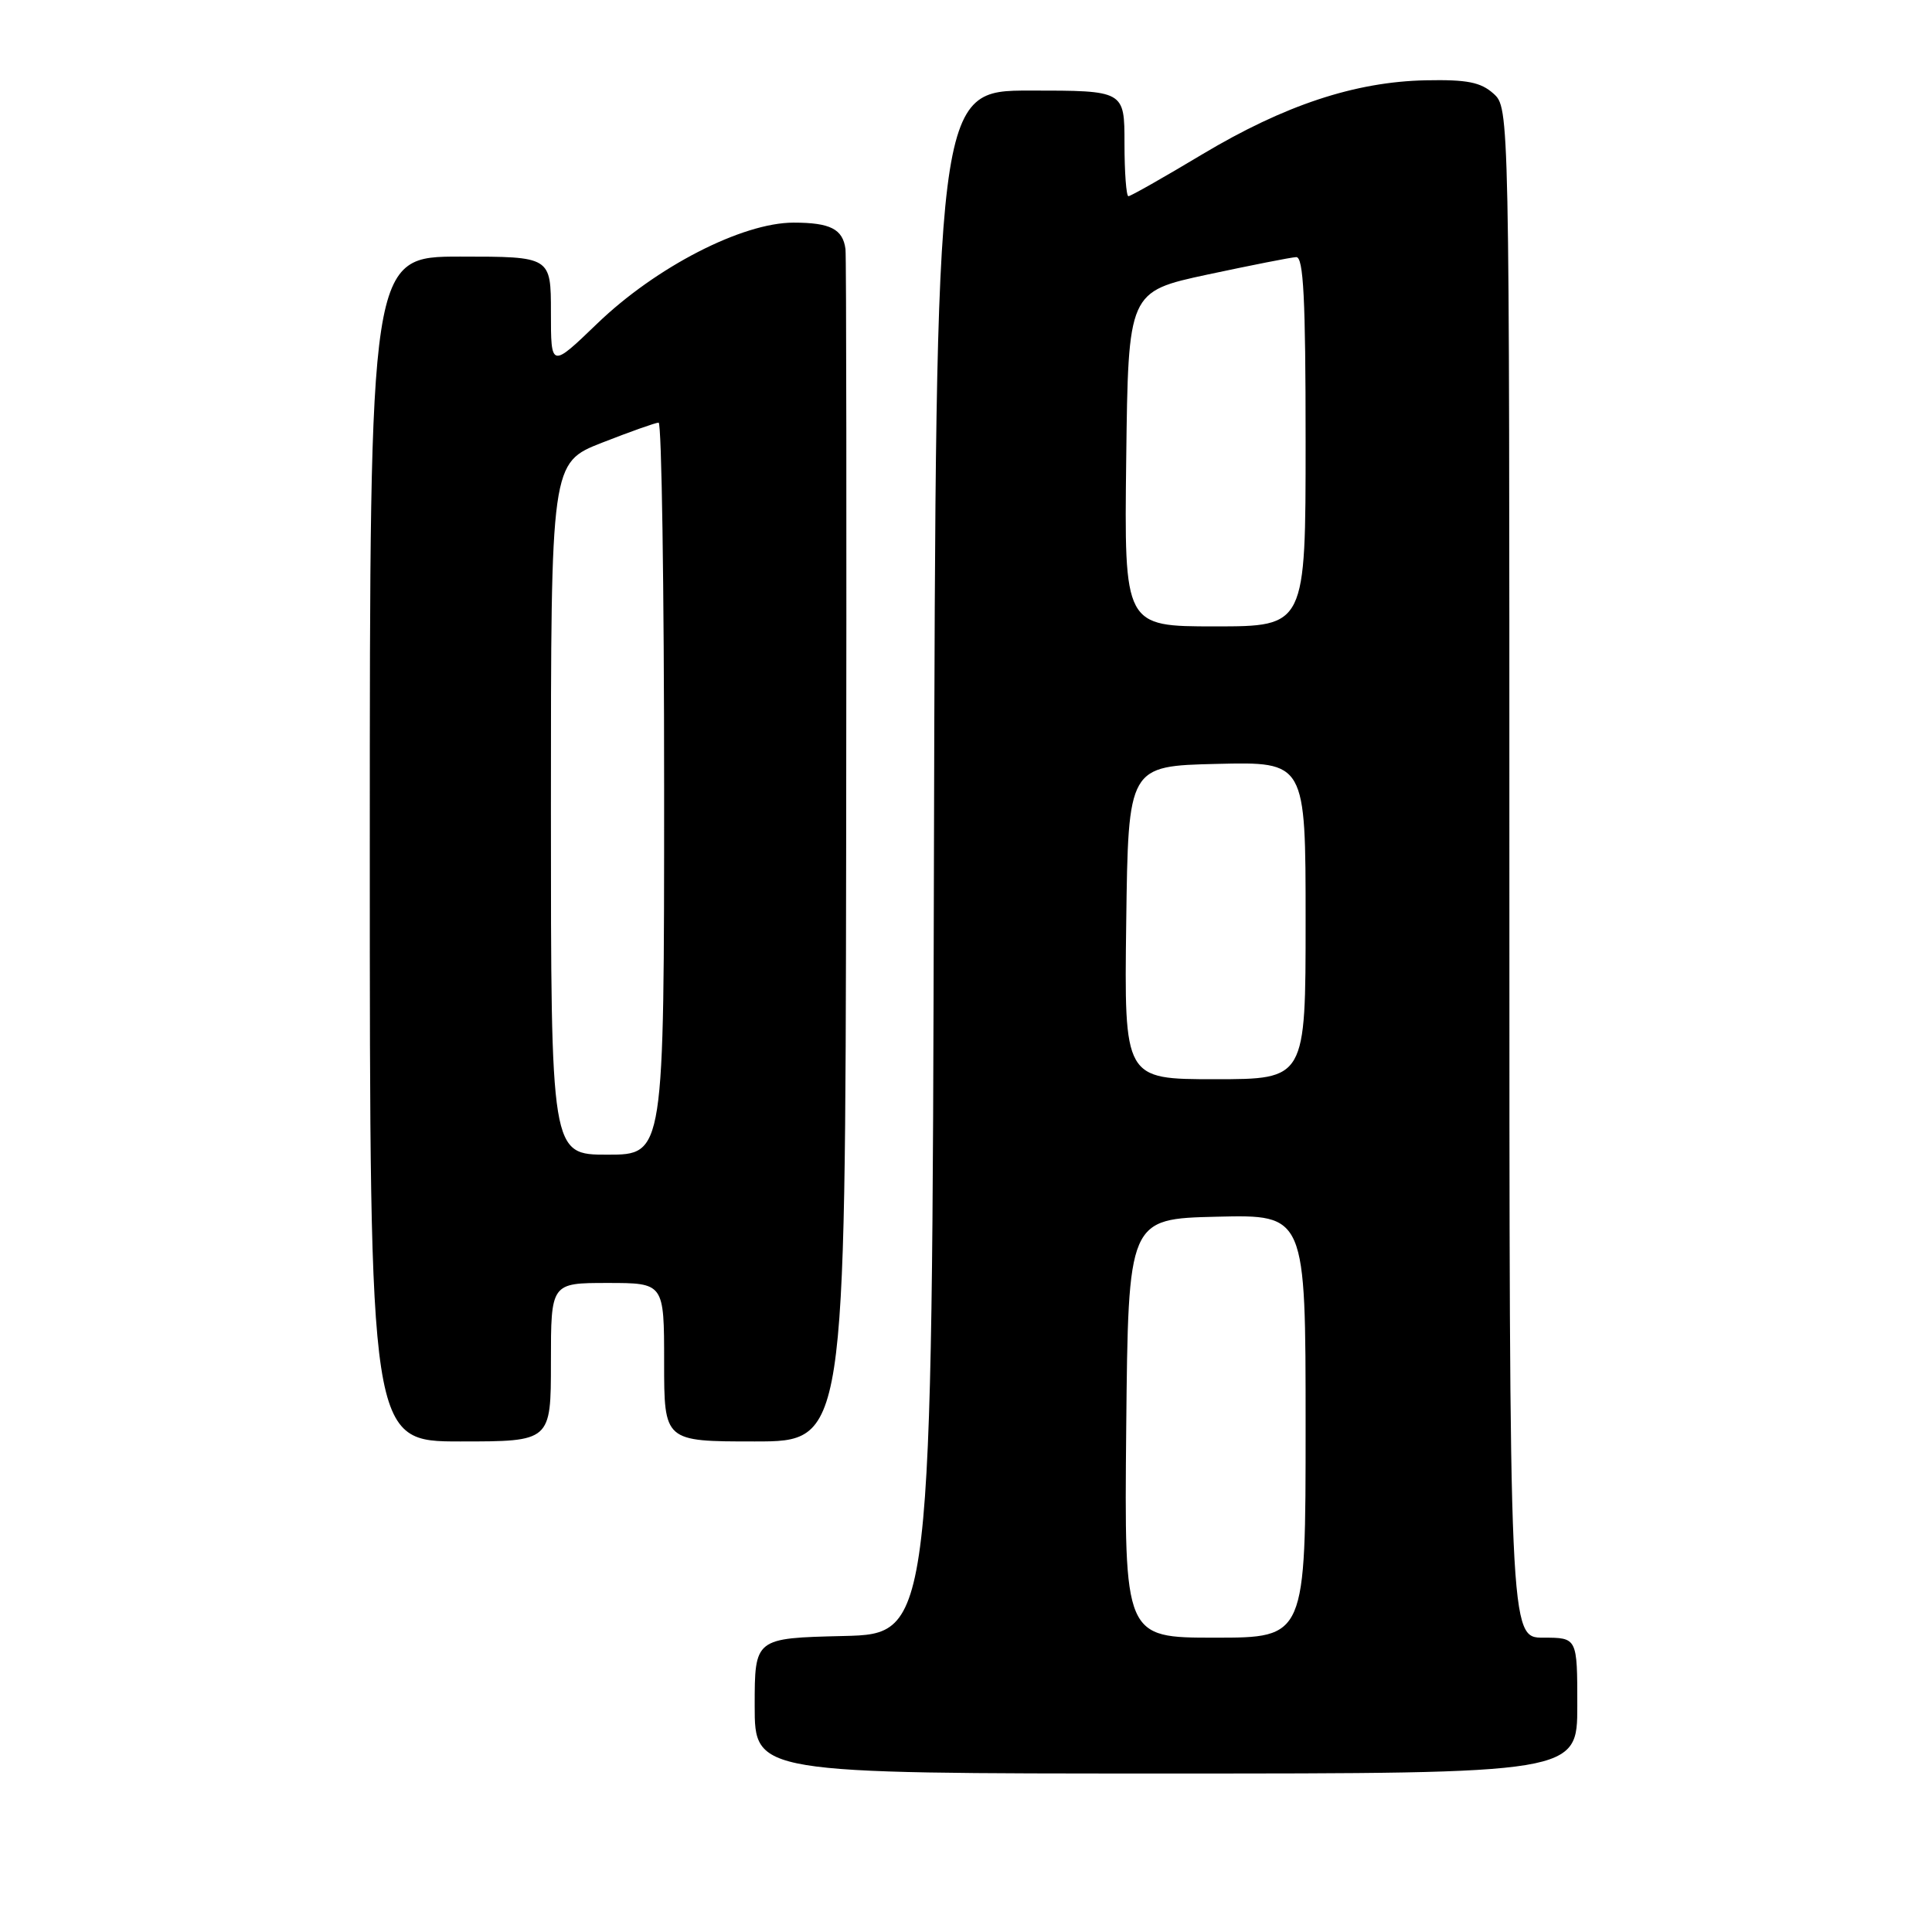 <?xml version="1.0" encoding="UTF-8" standalone="no"?>
<!DOCTYPE svg PUBLIC "-//W3C//DTD SVG 1.1//EN" "http://www.w3.org/Graphics/SVG/1.1/DTD/svg11.dtd" >
<svg xmlns="http://www.w3.org/2000/svg" xmlns:xlink="http://www.w3.org/1999/xlink" version="1.1" viewBox="0 0 256 256">
 <g >
 <path fill="currentColor"
d=" M 209.00 226.00 C 209.00 217.00 209.00 217.00 204.50 217.00 C 200.00 217.00 200.00 217.00 200.00 115.65 C 200.00 14.31 200.00 14.31 197.89 12.40 C 196.20 10.89 194.39 10.53 188.94 10.64 C 179.55 10.83 170.20 13.93 159.27 20.47 C 154.20 23.51 149.81 26.00 149.52 26.00 C 149.24 26.00 149.00 22.85 149.00 19.00 C 149.00 12.00 149.00 12.00 136.50 12.00 C 124.01 12.00 124.01 12.00 123.75 114.25 C 123.50 216.50 123.50 216.50 111.75 216.78 C 100.00 217.06 100.00 217.06 100.00 226.03 C 100.00 235.00 100.00 235.00 154.50 235.00 C 209.00 235.00 209.00 235.00 209.00 226.00 Z  M 73.00 180.50 C 73.00 170.00 73.00 170.00 80.50 170.00 C 88.00 170.00 88.00 170.00 88.00 180.50 C 88.00 191.00 88.00 191.00 100.00 191.00 C 112.00 191.00 112.00 191.00 112.12 112.75 C 112.18 69.71 112.15 33.83 112.03 33.00 C 111.68 30.35 110.01 29.50 105.15 29.50 C 98.34 29.50 86.91 35.38 79.12 42.89 C 73.00 48.78 73.00 48.78 73.00 41.39 C 73.00 34.00 73.00 34.00 61.00 34.00 C 49.00 34.00 49.00 34.00 49.00 112.50 C 49.00 191.00 49.00 191.00 61.00 191.00 C 73.00 191.00 73.00 191.00 73.00 180.50 Z  M 149.23 189.25 C 149.50 161.50 149.50 161.50 161.25 161.22 C 173.00 160.94 173.00 160.94 173.00 188.97 C 173.00 217.00 173.00 217.00 160.98 217.00 C 148.97 217.00 148.97 217.00 149.23 189.25 Z  M 149.23 122.25 C 149.50 101.50 149.50 101.50 161.25 101.22 C 173.00 100.94 173.00 100.94 173.00 121.97 C 173.00 143.00 173.00 143.00 160.98 143.00 C 148.96 143.00 148.96 143.00 149.23 122.25 Z  M 149.23 60.82 C 149.50 38.64 149.50 38.64 160.00 36.38 C 165.78 35.15 171.06 34.10 171.75 34.07 C 172.72 34.01 173.00 39.53 173.00 58.50 C 173.00 83.00 173.00 83.00 160.98 83.00 C 148.96 83.00 148.96 83.00 149.23 60.82 Z  M 73.00 107.16 C 73.00 61.32 73.00 61.32 79.77 58.66 C 83.50 57.20 86.88 56.00 87.27 56.00 C 87.67 56.00 88.00 77.83 88.00 104.50 C 88.00 153.00 88.00 153.00 80.50 153.00 C 73.00 153.00 73.00 153.00 73.00 107.16 Z "/>
</g>
</svg>